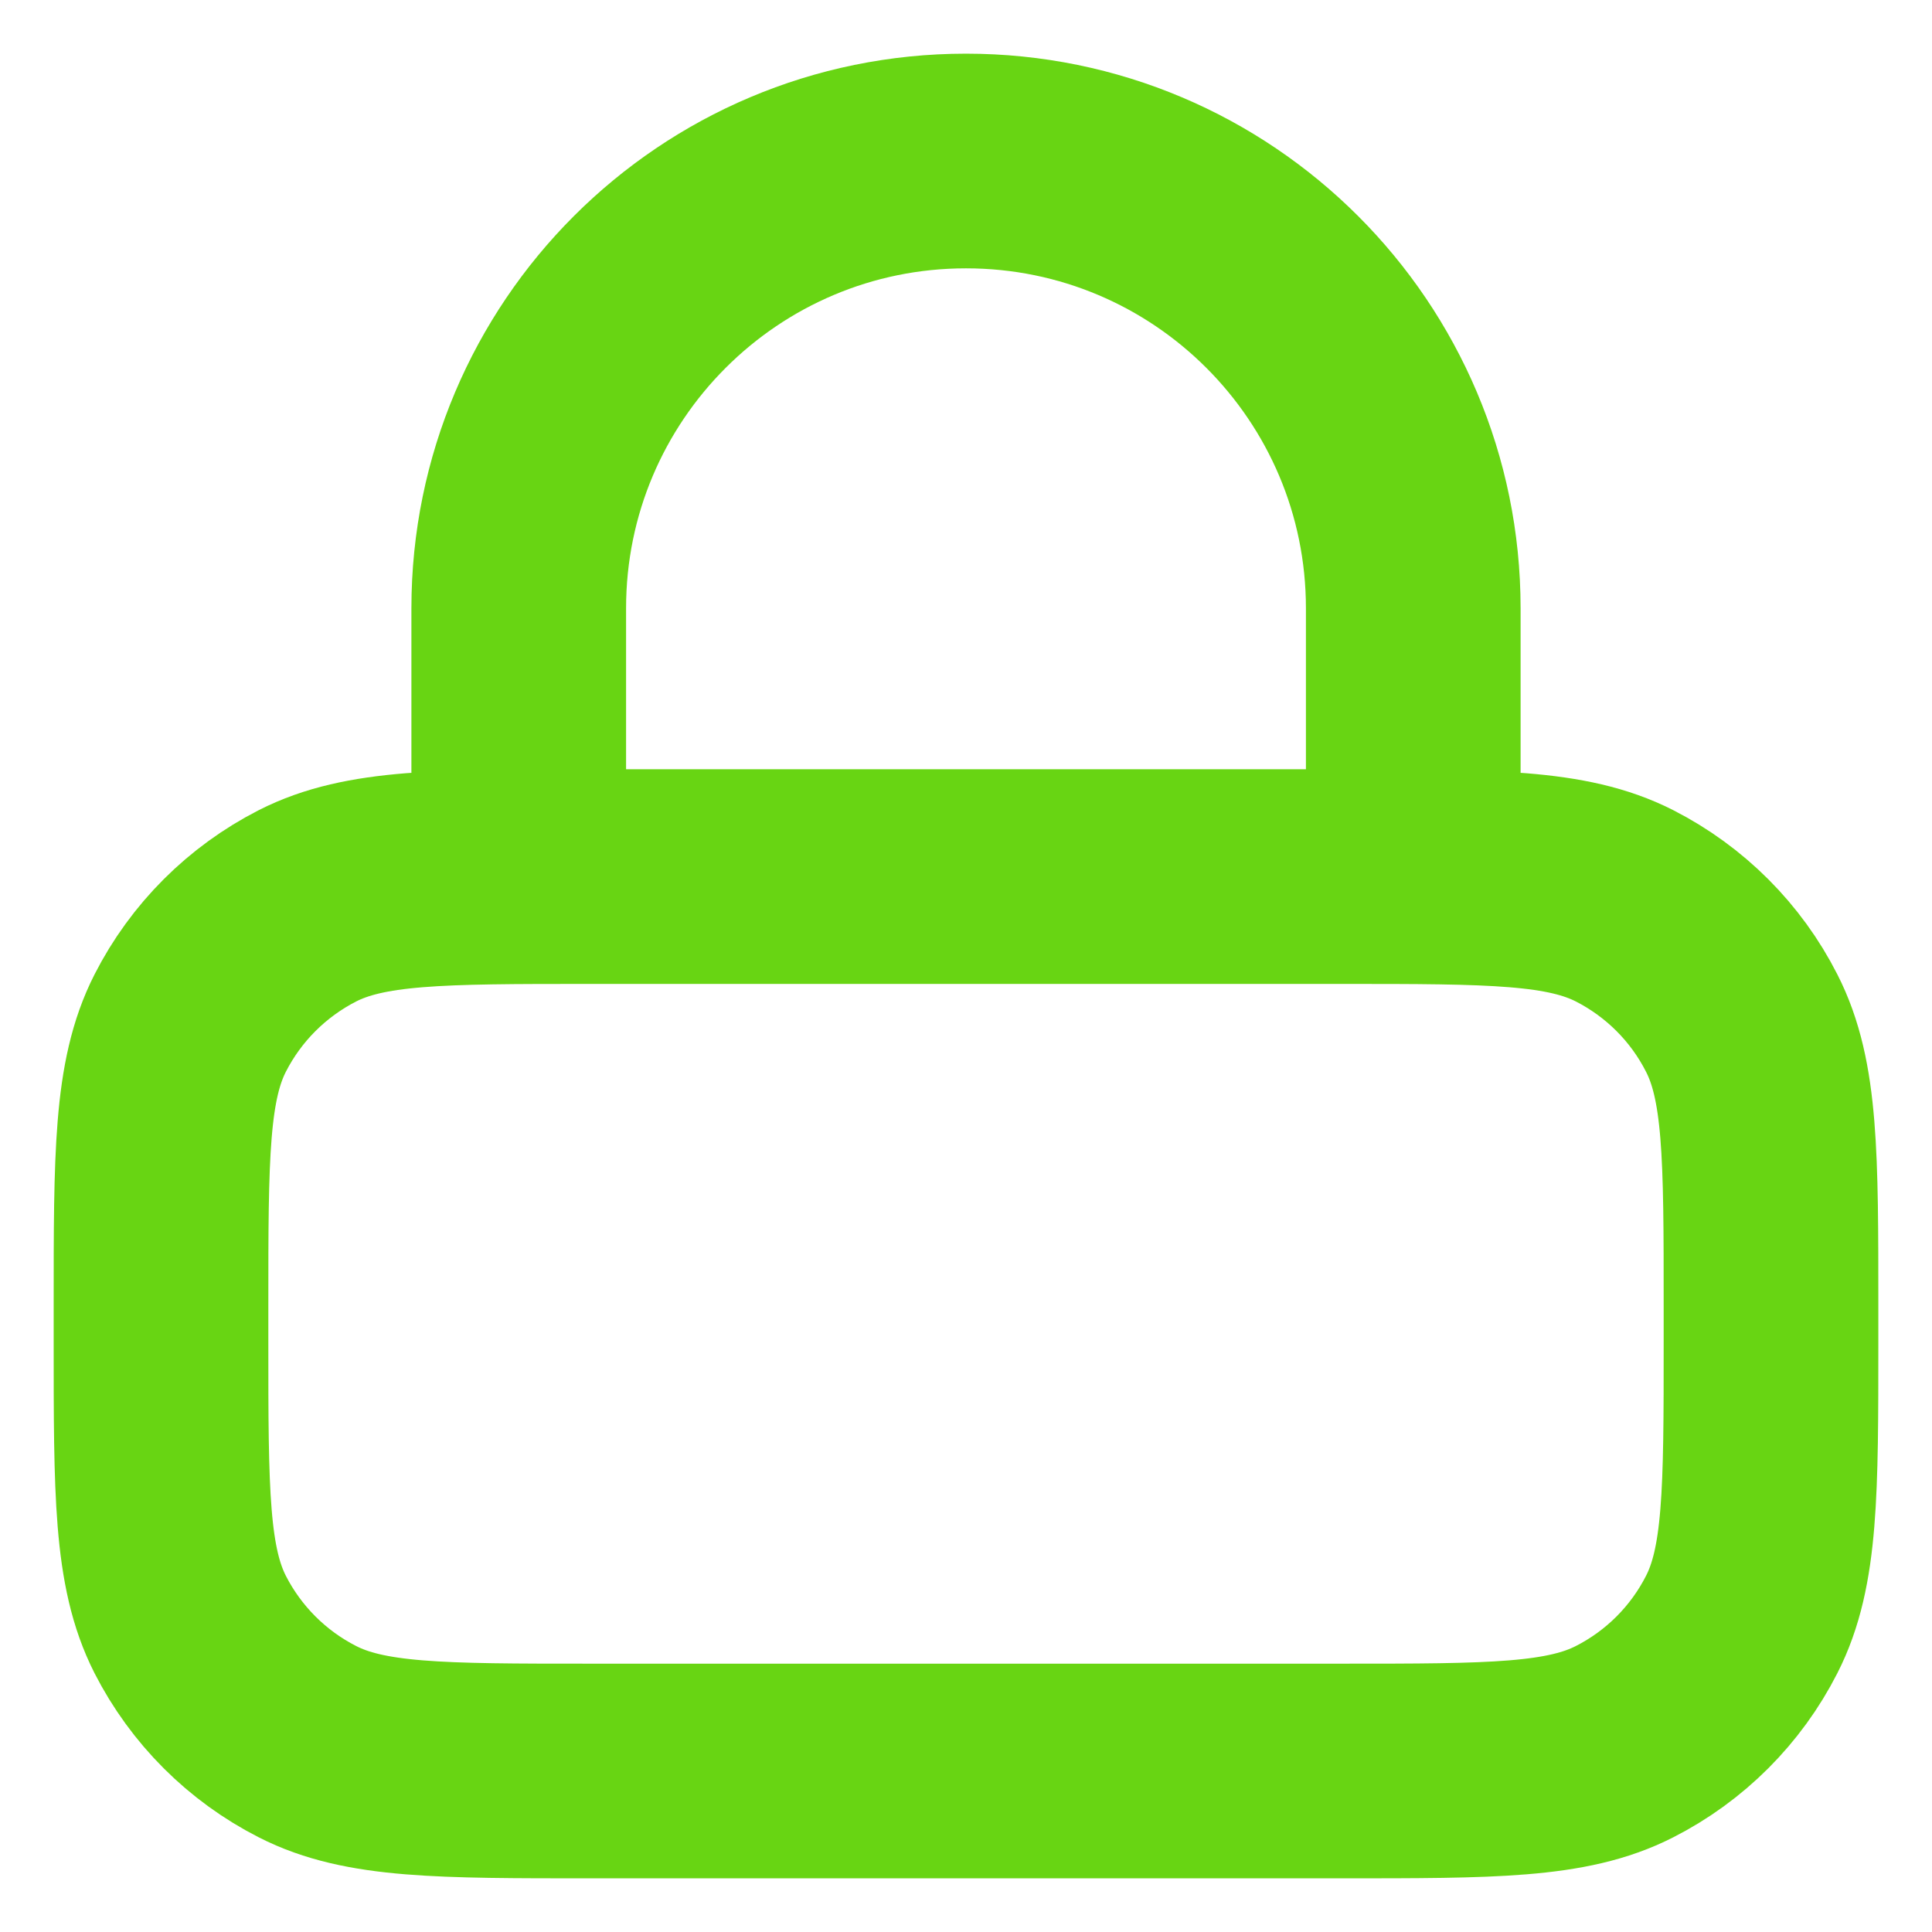 <svg width="18" height="18" viewBox="0 0 18 18" fill="none" xmlns="http://www.w3.org/2000/svg">
<path d="M13.167 8.167V5.667C13.167 3.365 11.301 1.5 9 1.5C6.699 1.5 4.833 3.365 4.833 5.667V8.167M5.5 16.5H12.5C13.9 16.5 14.6 16.5 15.135 16.227C15.605 15.988 15.988 15.605 16.227 15.135C16.5 14.6 16.5 13.9 16.5 12.5V12.167C16.5 10.767 16.5 10.066 16.227 9.532C15.988 9.061 15.605 8.679 15.135 8.439C14.6 8.167 13.9 8.167 12.5 8.167H5.5C4.1 8.167 3.4 8.167 2.865 8.439C2.395 8.679 2.012 9.061 1.772 9.532C1.5 10.066 1.5 10.767 1.5 12.167V12.5C1.5 13.9 1.5 14.6 1.772 15.135C2.012 15.605 2.395 15.988 2.865 16.227C3.4 16.5 4.1 16.5 5.5 16.5Z" stroke="#68D513" stroke-width="2" stroke-linecap="round" stroke-linejoin="round"/>
</svg>
